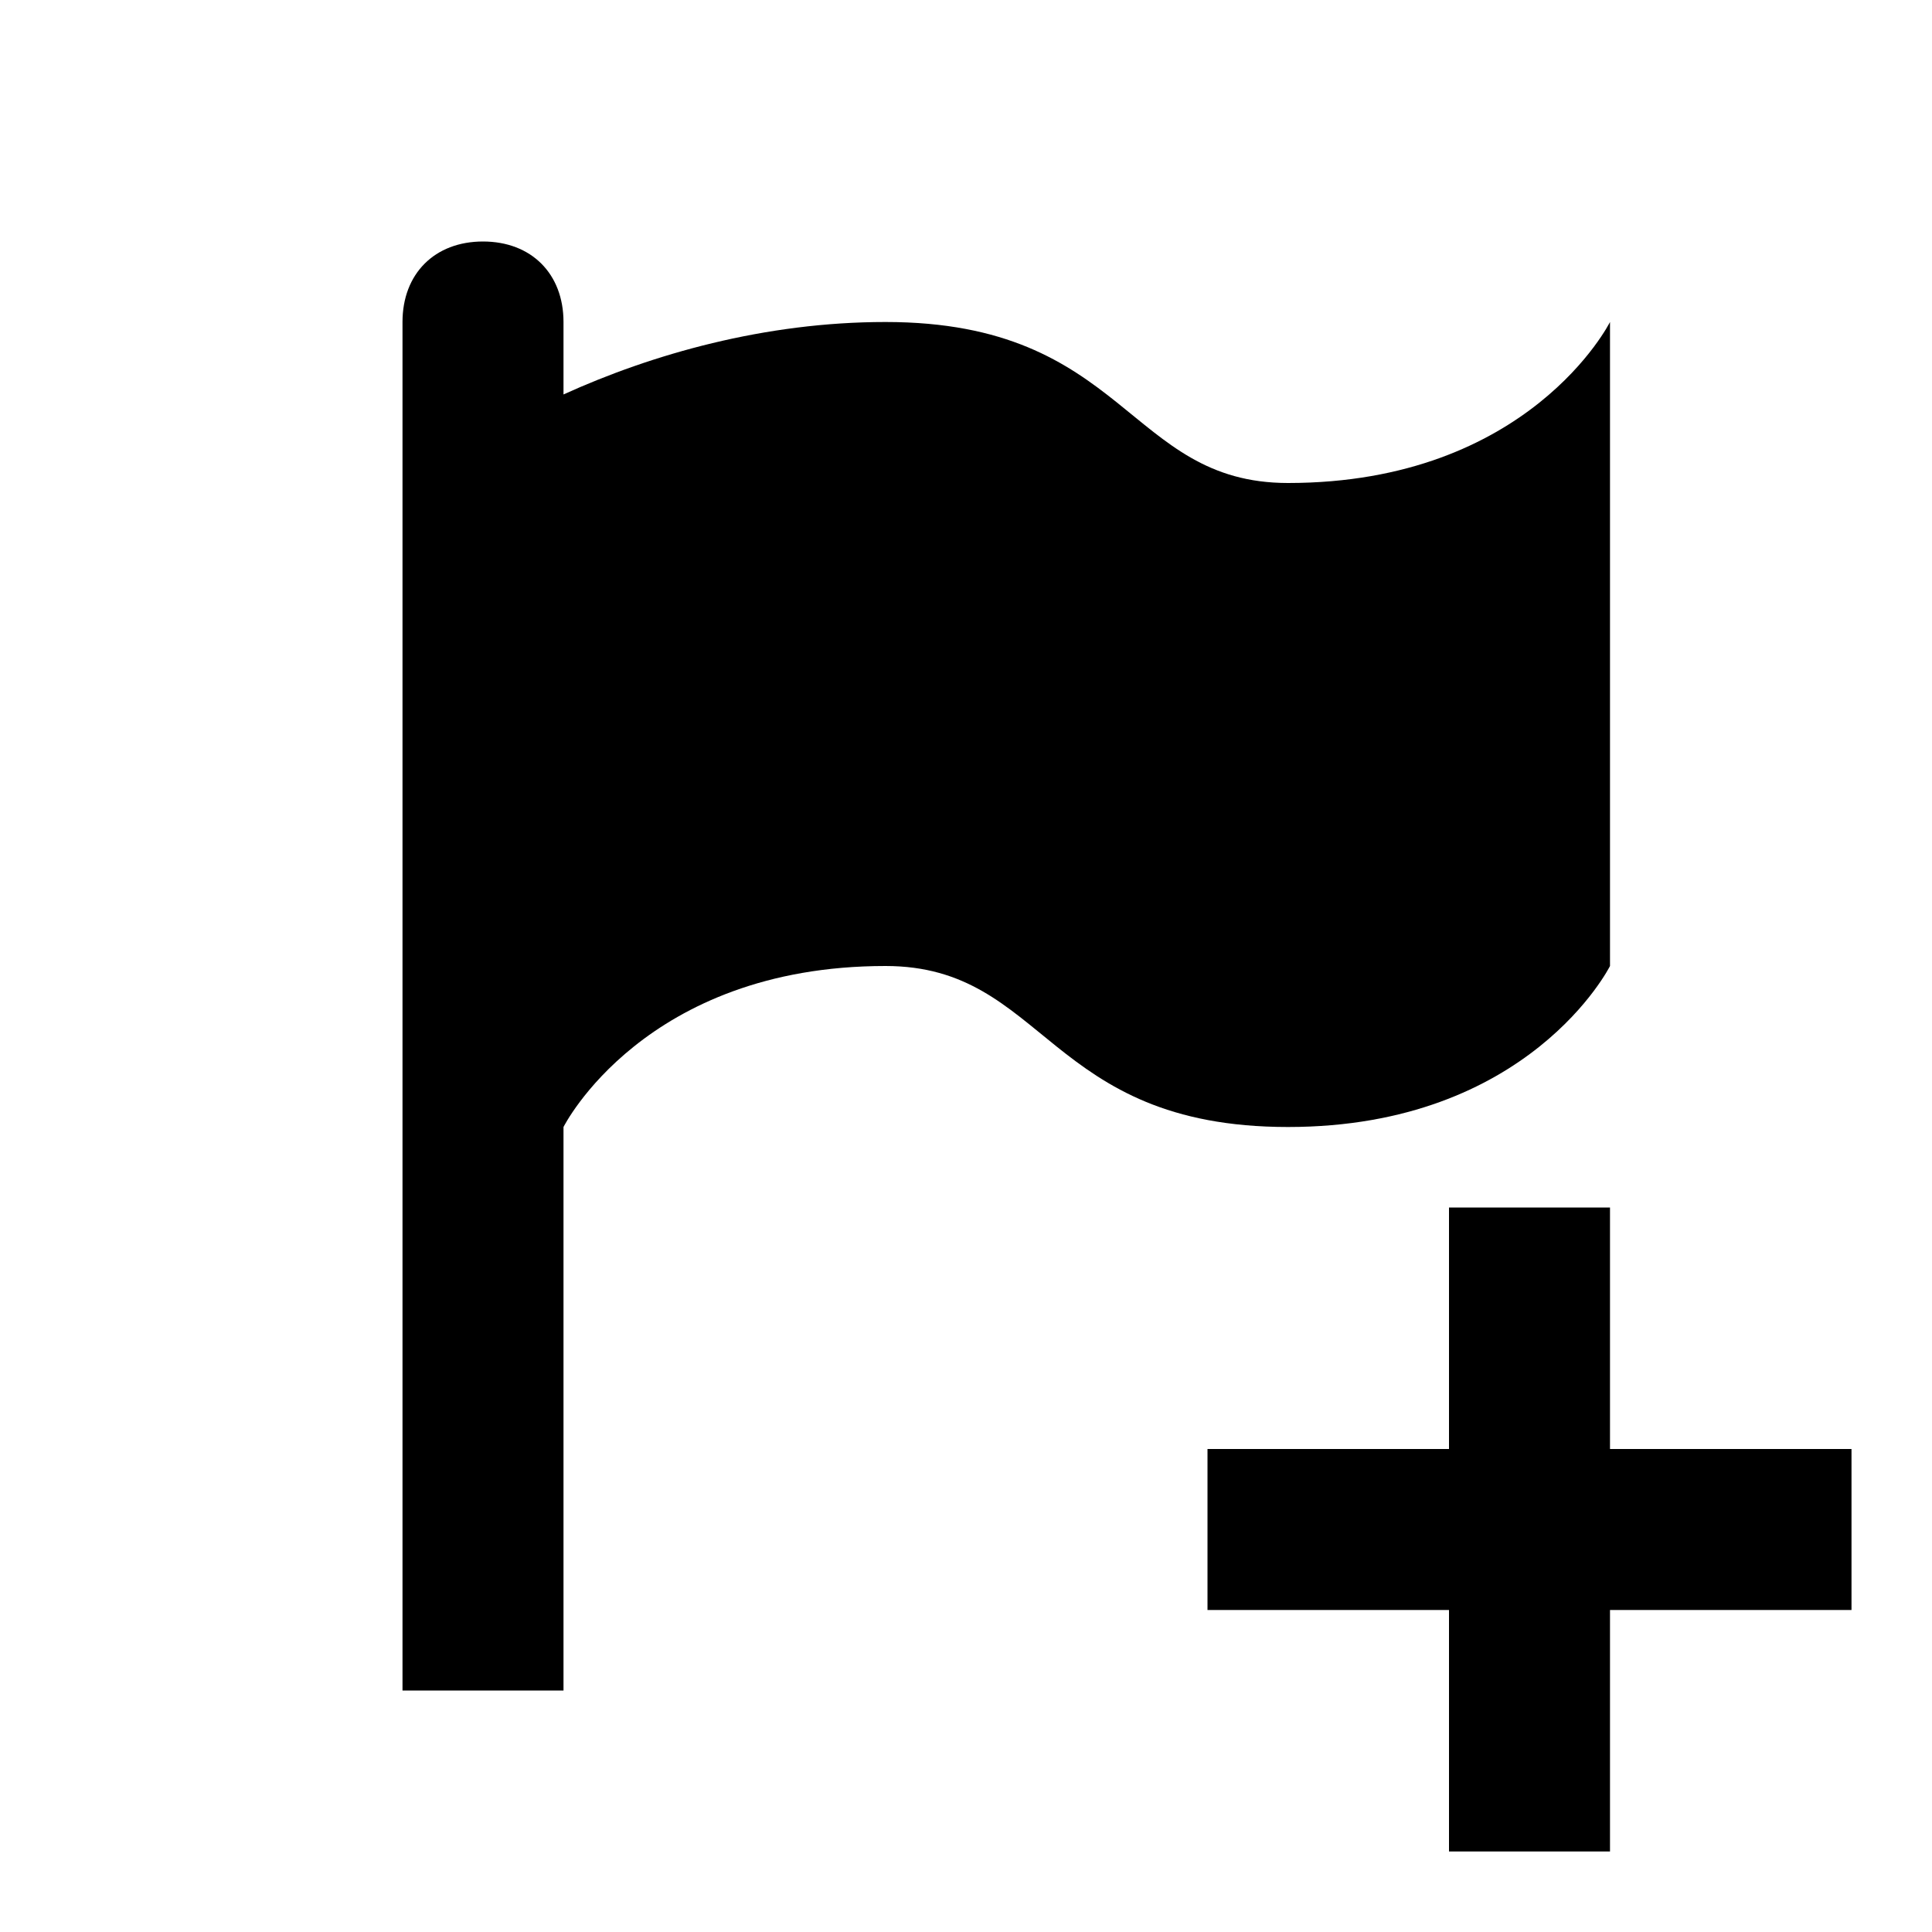 <svg xmlns="http://www.w3.org/2000/svg" viewBox="0 0 24 24">
  <path d="M6 3c.6 0 1 .4 1 1v.9c1.1-.5 2.5-.9 4-.9 3 0 3 2 5 2 3 0 4-2 4-2v8s-1 2-4 2-3-2-5-2c-3 0-4 2-4 2v7H5V4c0-.6.4-1 1-1m12 12v3h-3v2h3v3h2v-3h3v-2h-3v-3z"/>
</svg>
